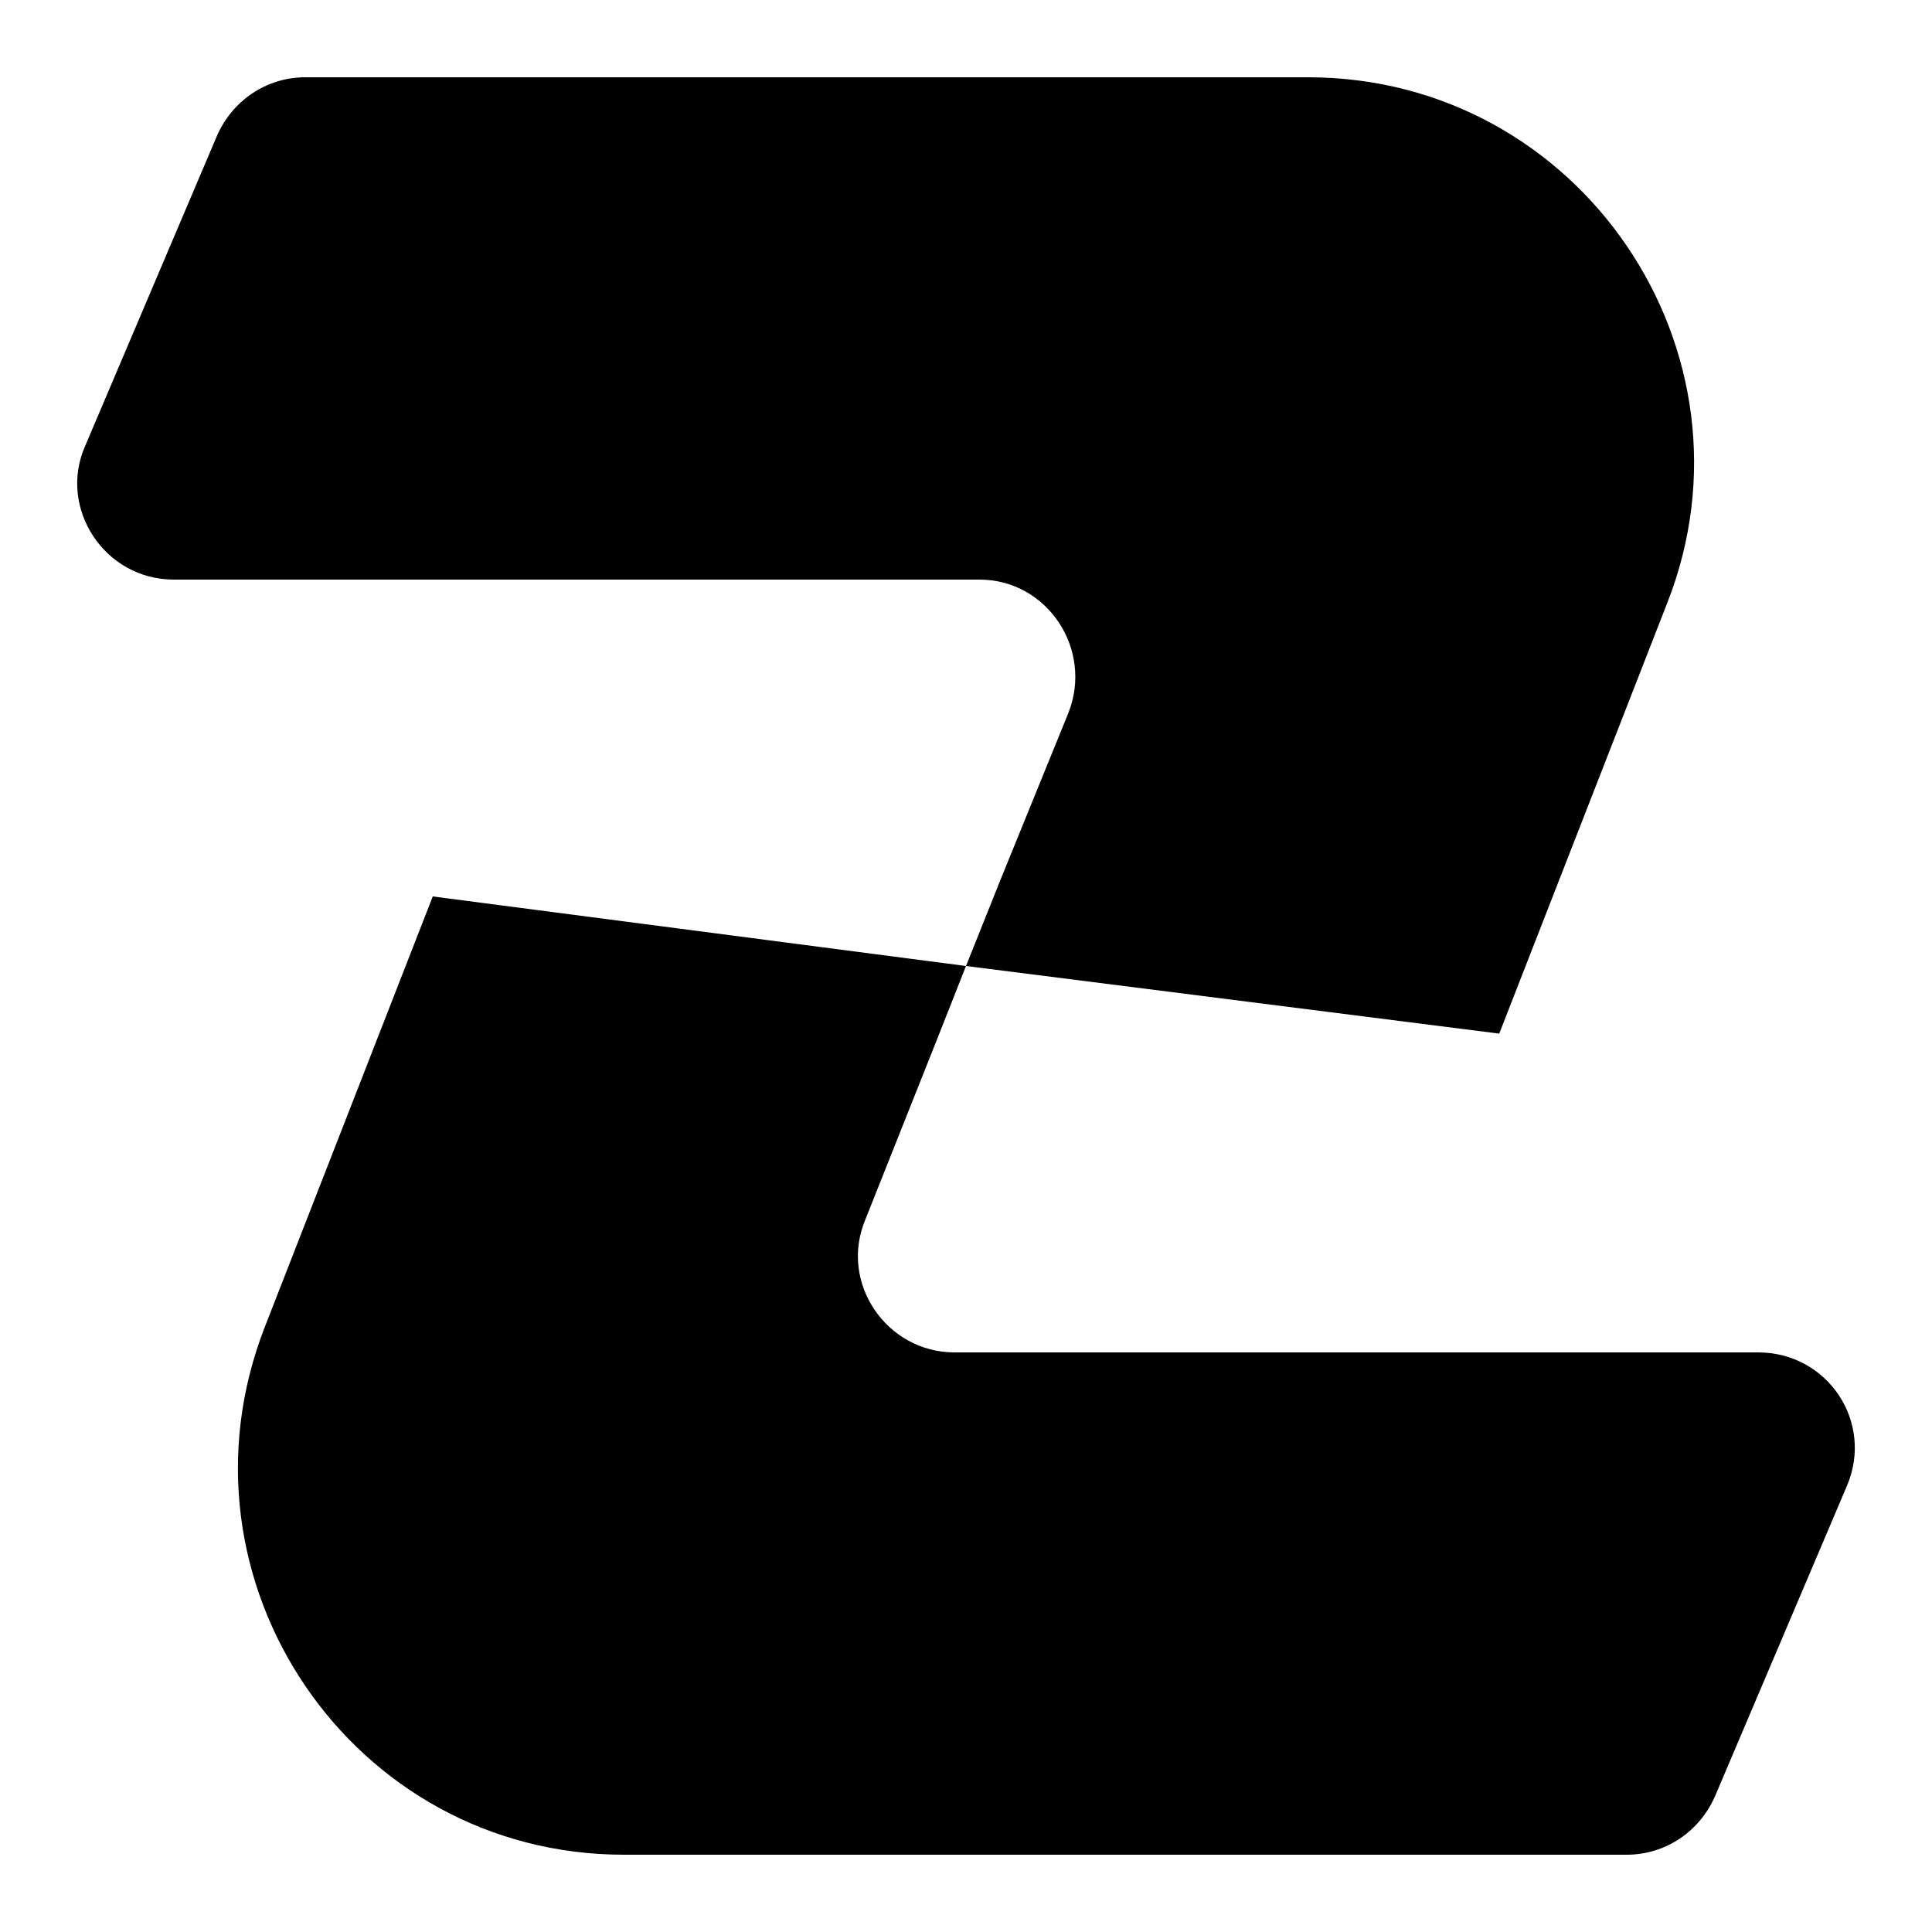 <svg xmlns="http://www.w3.org/2000/svg" width="16" height="16" viewBox="0 0 100 100"><path class="zohoapps__candybox__z-icon__path1" d="M50 50l1.8-4.5 3.5-8.6c1.3-3.3-1.1-6.9-4.6-6.9H9c-3.6 0-6-3.7-4.6-6.9l6.8-16C12 5.2 13.8 4 15.8 4h51.9c14.1 0 23.7 14.2 18.6 27.2l-8.7 22.3"></path><path class="zohoapps__candybox__z-icon__path2" d="M22.4 46.4l-8.7 22.3C8.6 81.8 18.2 96 32.3 96h51.9c2 0 3.8-1.2 4.6-3.1l6.8-16c1.4-3.3-1-6.9-4.6-6.9H49.4c-3.5 0-6-3.6-4.6-6.9l3.7-9.3L50 50"></path></svg>